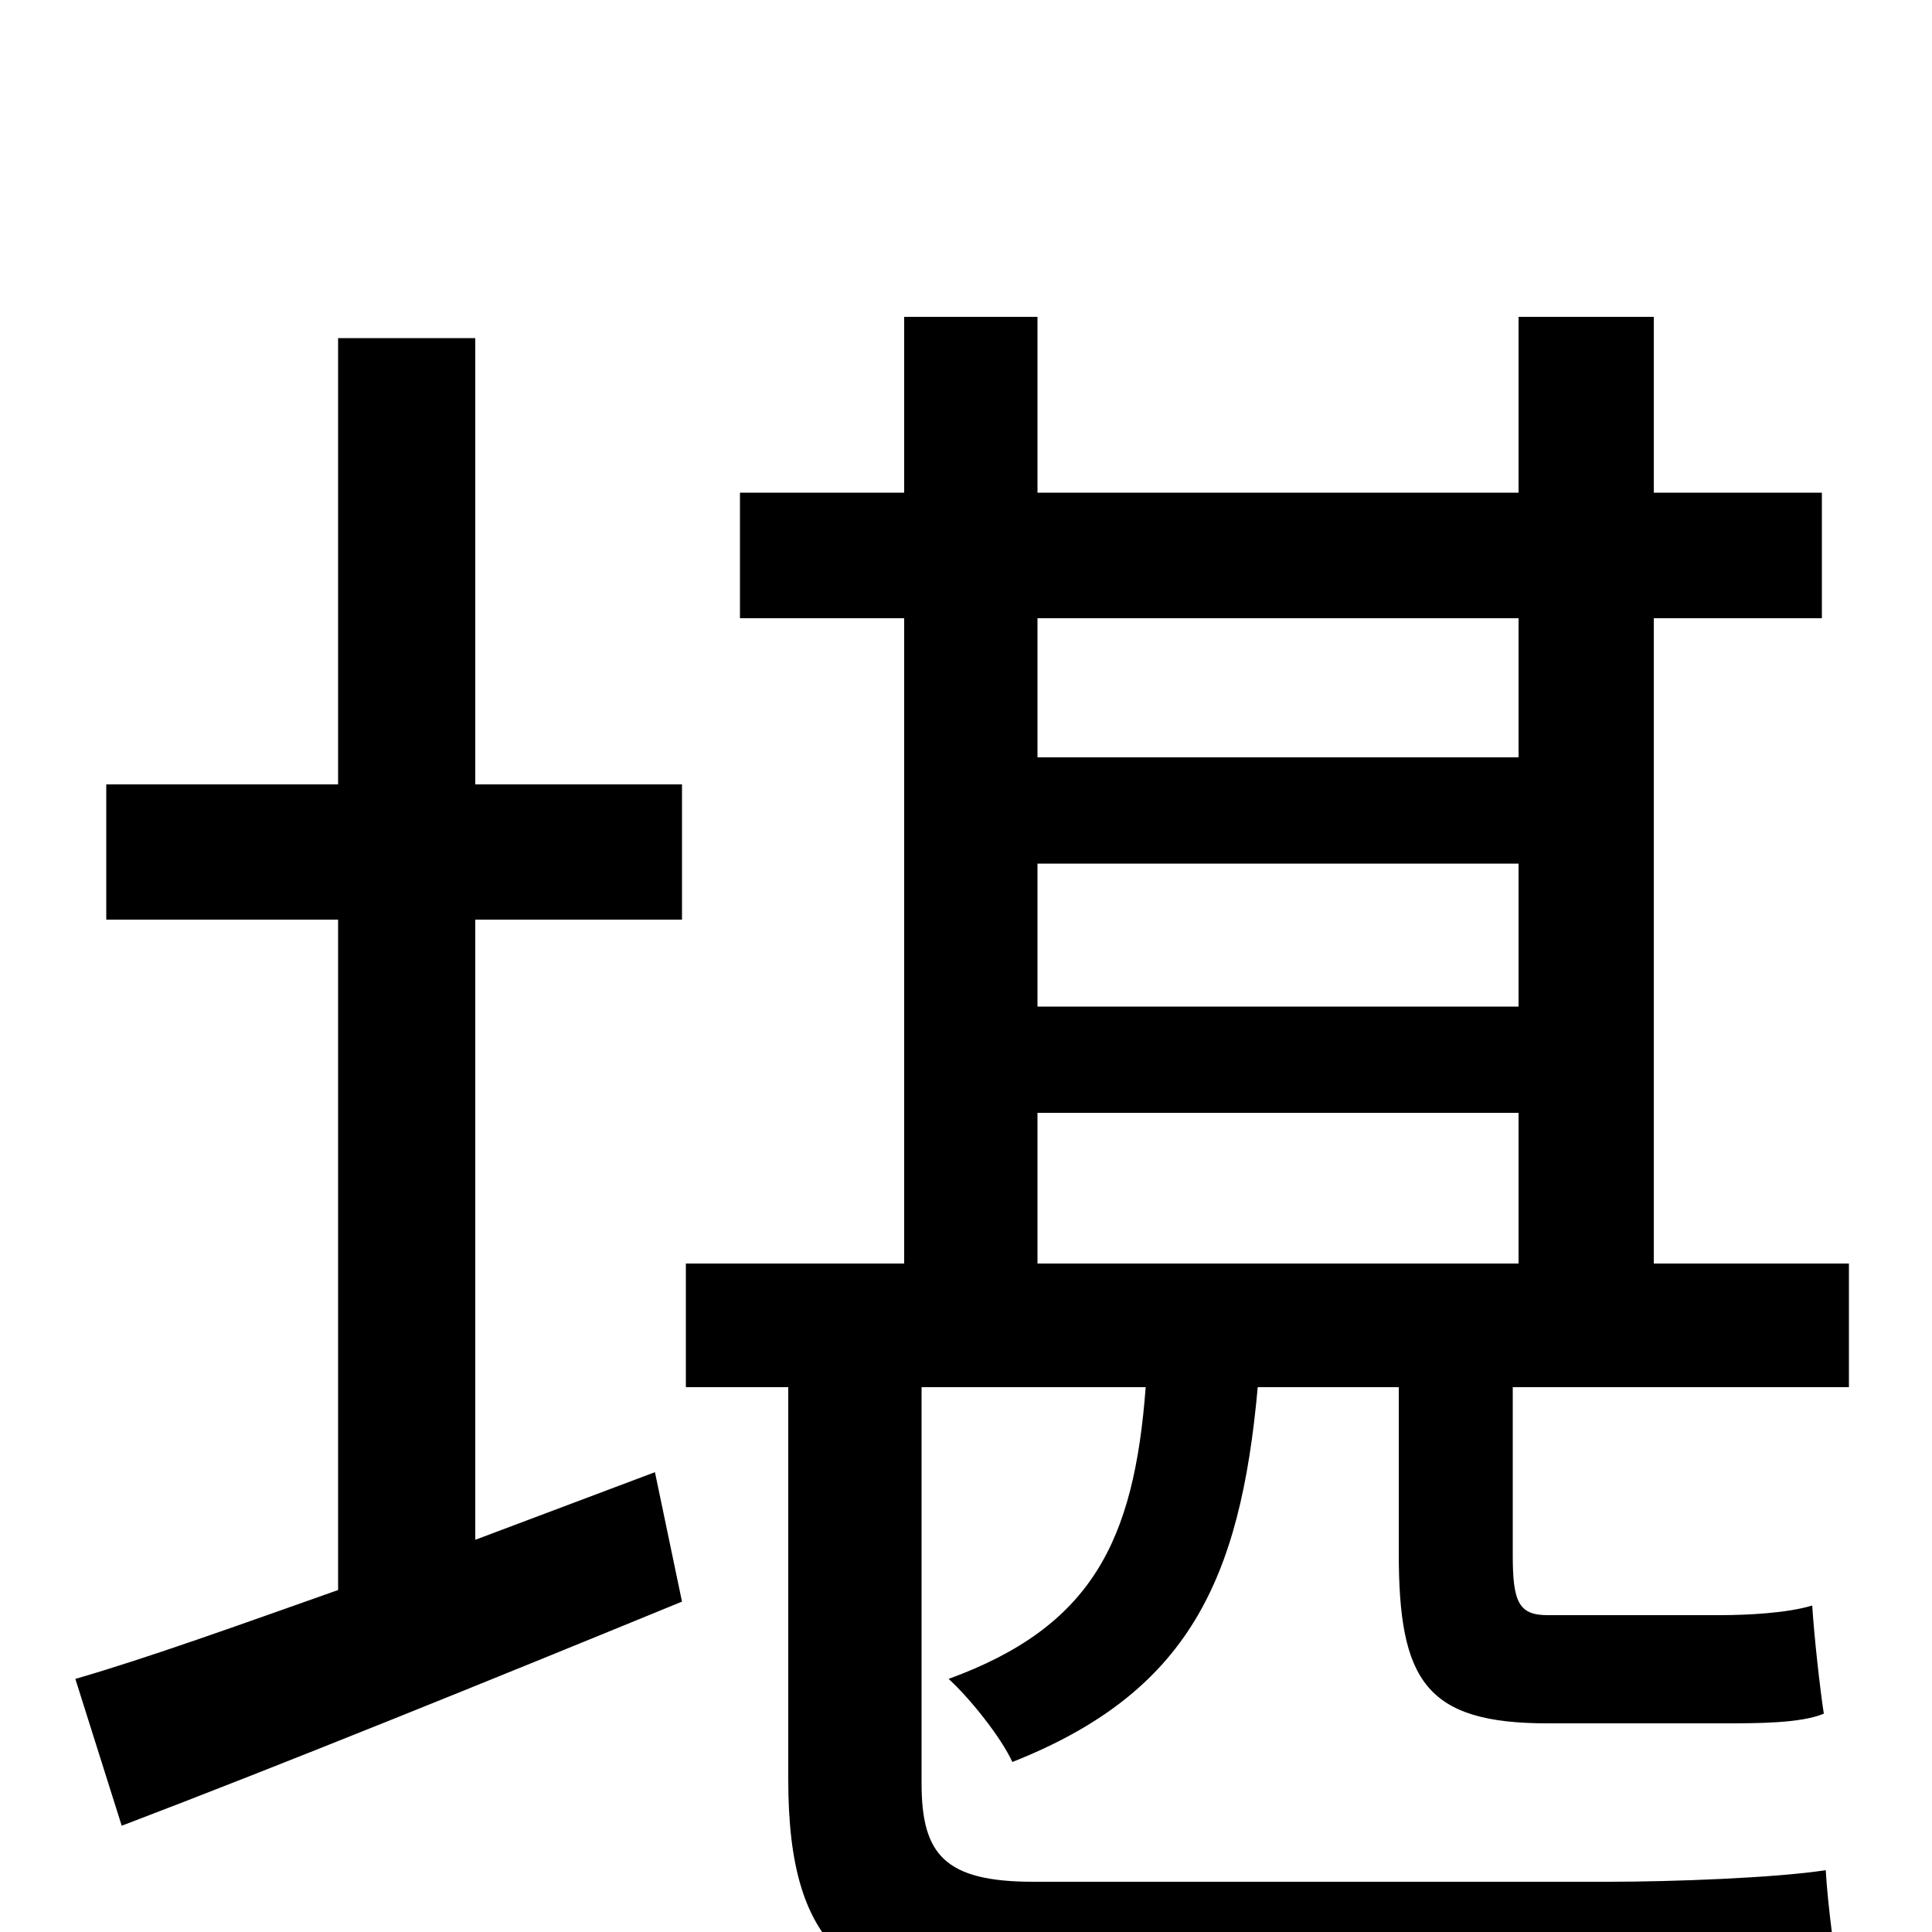 <svg xmlns="http://www.w3.org/2000/svg" viewBox="0 -1000 1000 1000">
	<path fill="#000000" d="M246 -825H175V-594H55V-524H175V-177C124 -159 77 -142 39 -131L63 -55C147 -87 253 -130 353 -171L339 -238L246 -203V-524H353V-594H246ZM537 -424H786V-346H537ZM786 -680V-608H537V-680ZM537 -553H786V-479H537ZM957 -282V-346H856V-680H943V-745H856V-836H786V-745H537V-836H468V-745H383V-680H468V-346H355V-282H408V-79C408 10 441 38 540 38H834C882 38 933 38 953 33C950 16 946 -14 945 -32C919 -28 866 -26 832 -26H535C489 -26 477 -40 477 -77V-282H593C587 -202 565 -158 491 -131C502 -121 518 -101 524 -88C615 -124 642 -182 651 -282H724V-196C724 -130 738 -108 801 -108H891C910 -108 932 -108 944 -113C942 -126 939 -153 938 -169C925 -165 904 -164 890 -164H801C786 -164 783 -171 783 -195V-282Z"/>
</svg>